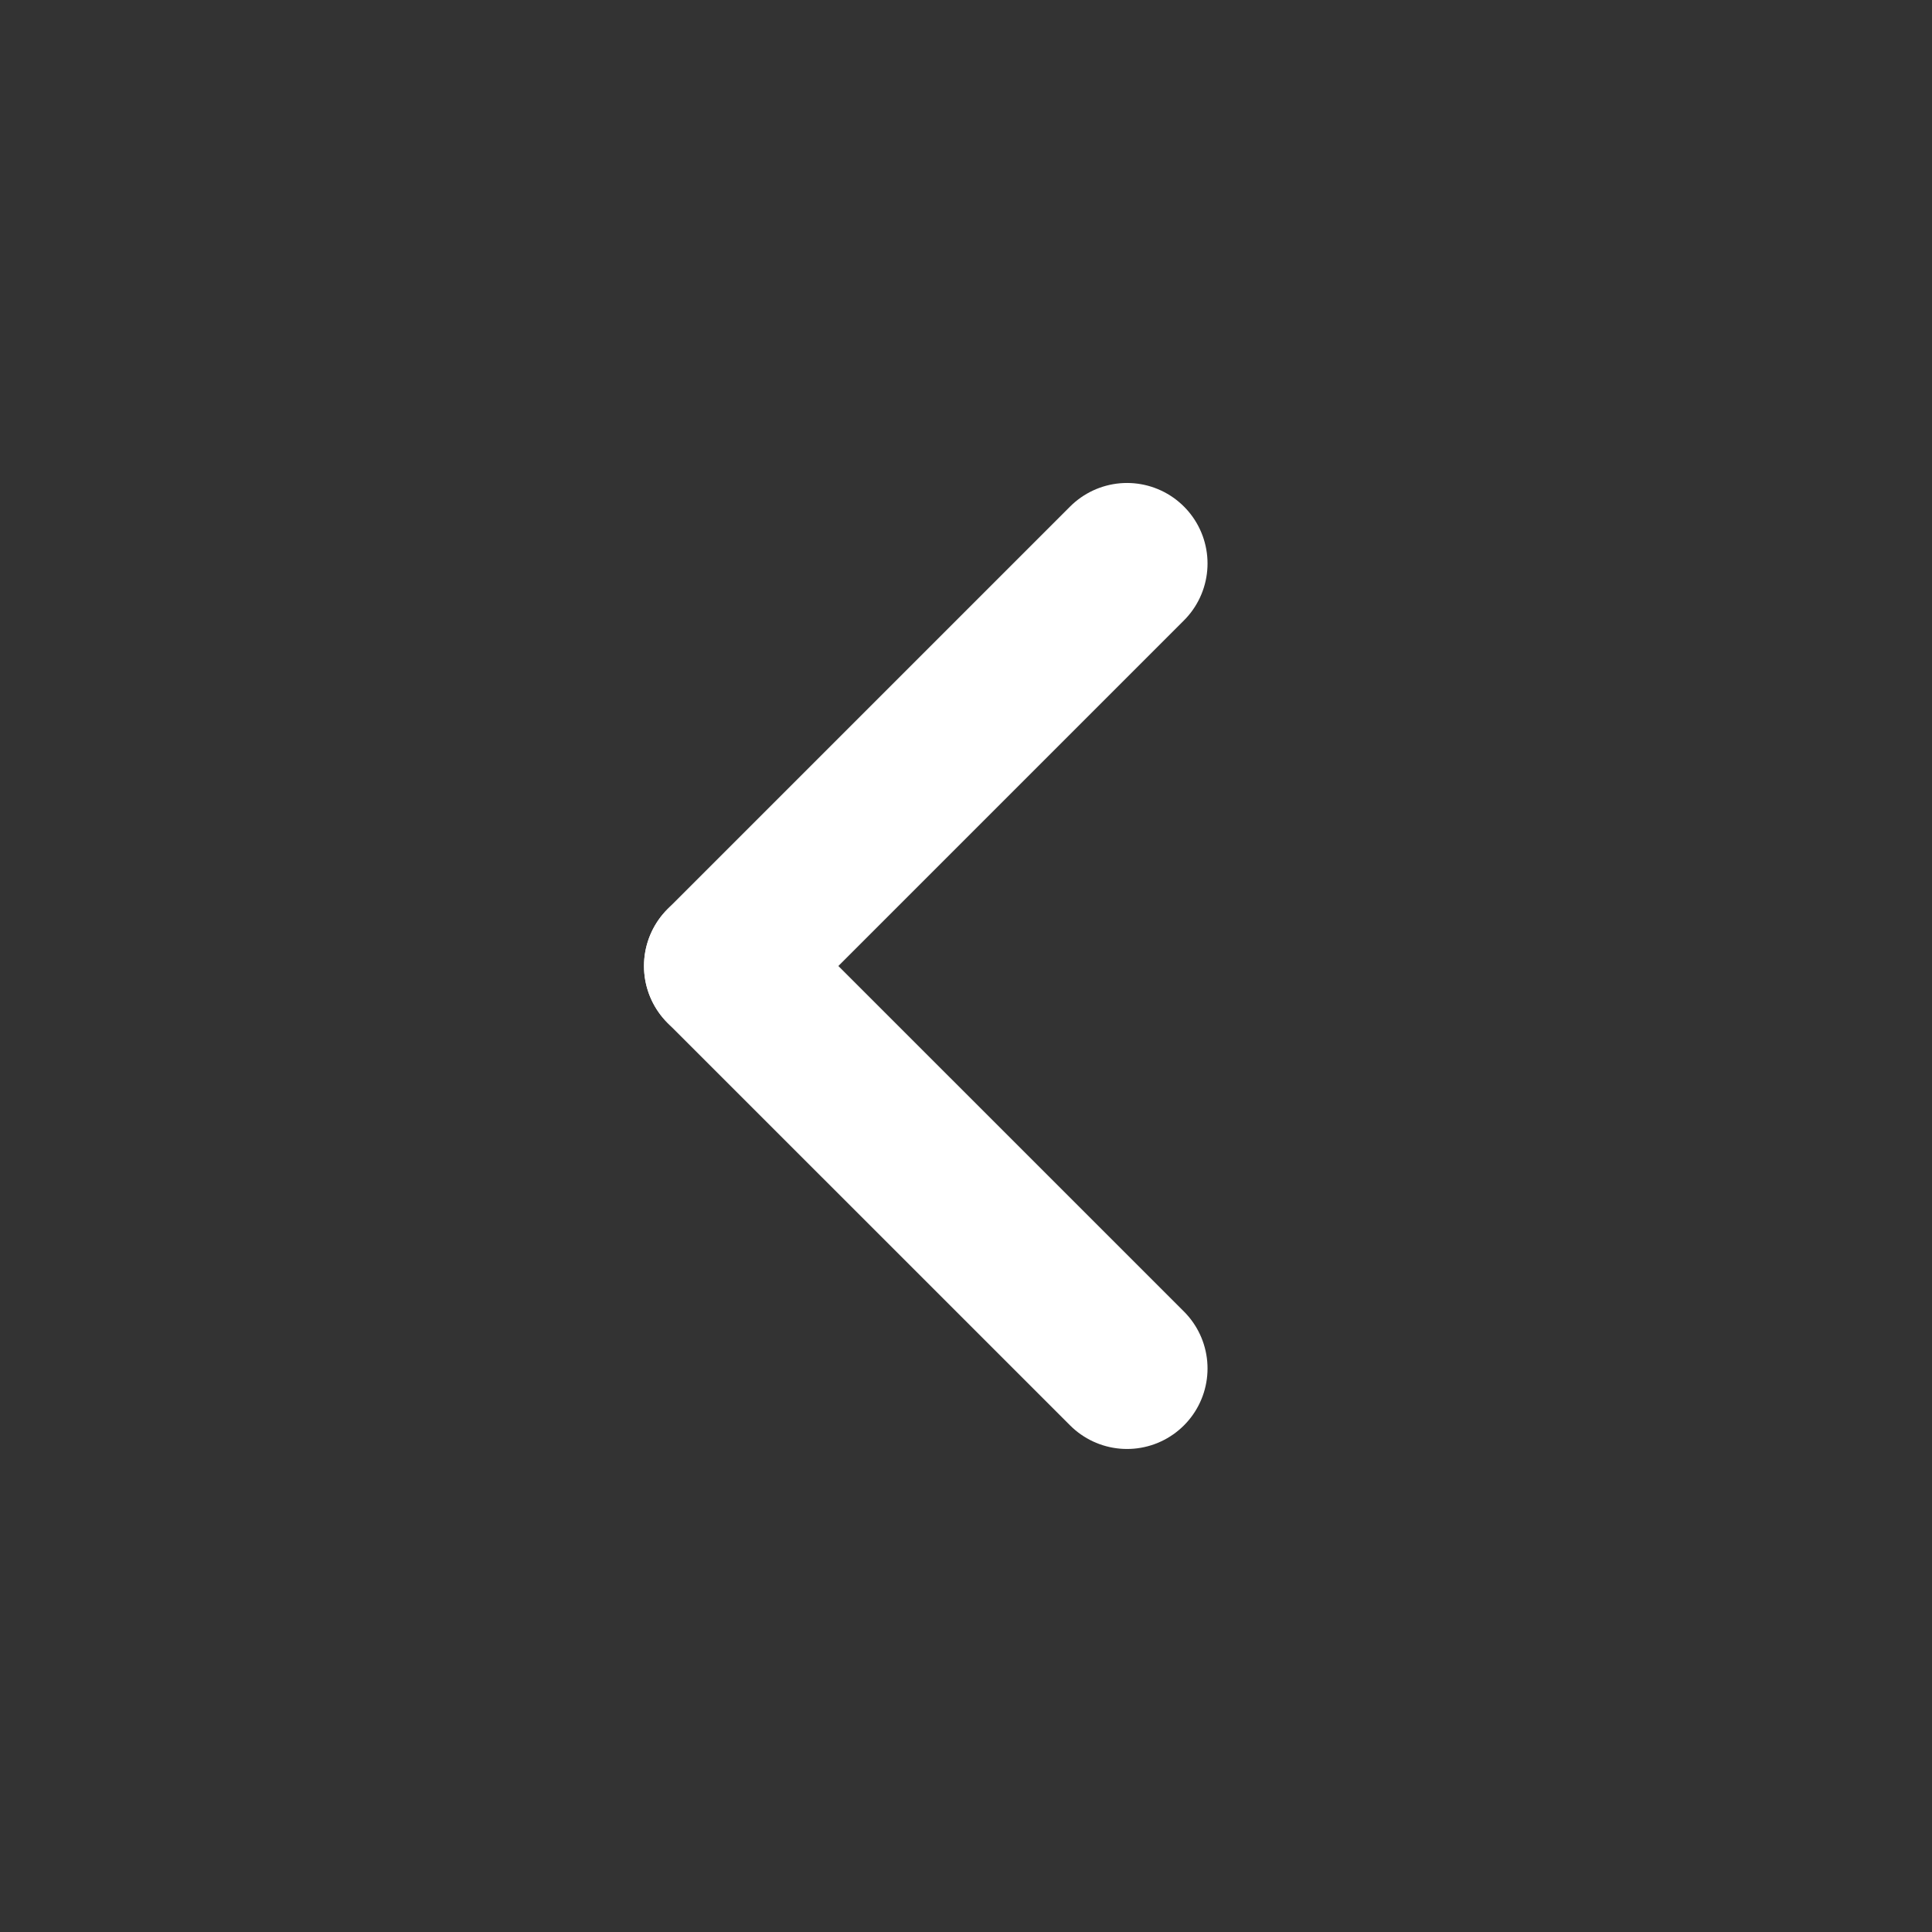 <svg width="32" height="32" viewBox="0 0 32 32" fill="none" xmlns="http://www.w3.org/2000/svg">
<rect x="0" y="0" width="32" height="32" fill="#333333" stroke="none"/>
<g clip-path="url(#clip0_203_965)">
<path d="M18.667 22.666L12 16" stroke="white" stroke-width="2.667" stroke-linecap="round" stroke-linejoin="round"/>
<path d="M12 16L18.667 9.333" stroke="white" stroke-width="2.667" stroke-linecap="round" stroke-linejoin="round"/>
</g>
<defs>
<clipPath id="clip0_203_965">
<rect width="32" height="32" fill="white" transform="matrix(-1 0 0 1 32 0)"/>
</clipPath>
</defs>
</svg>

